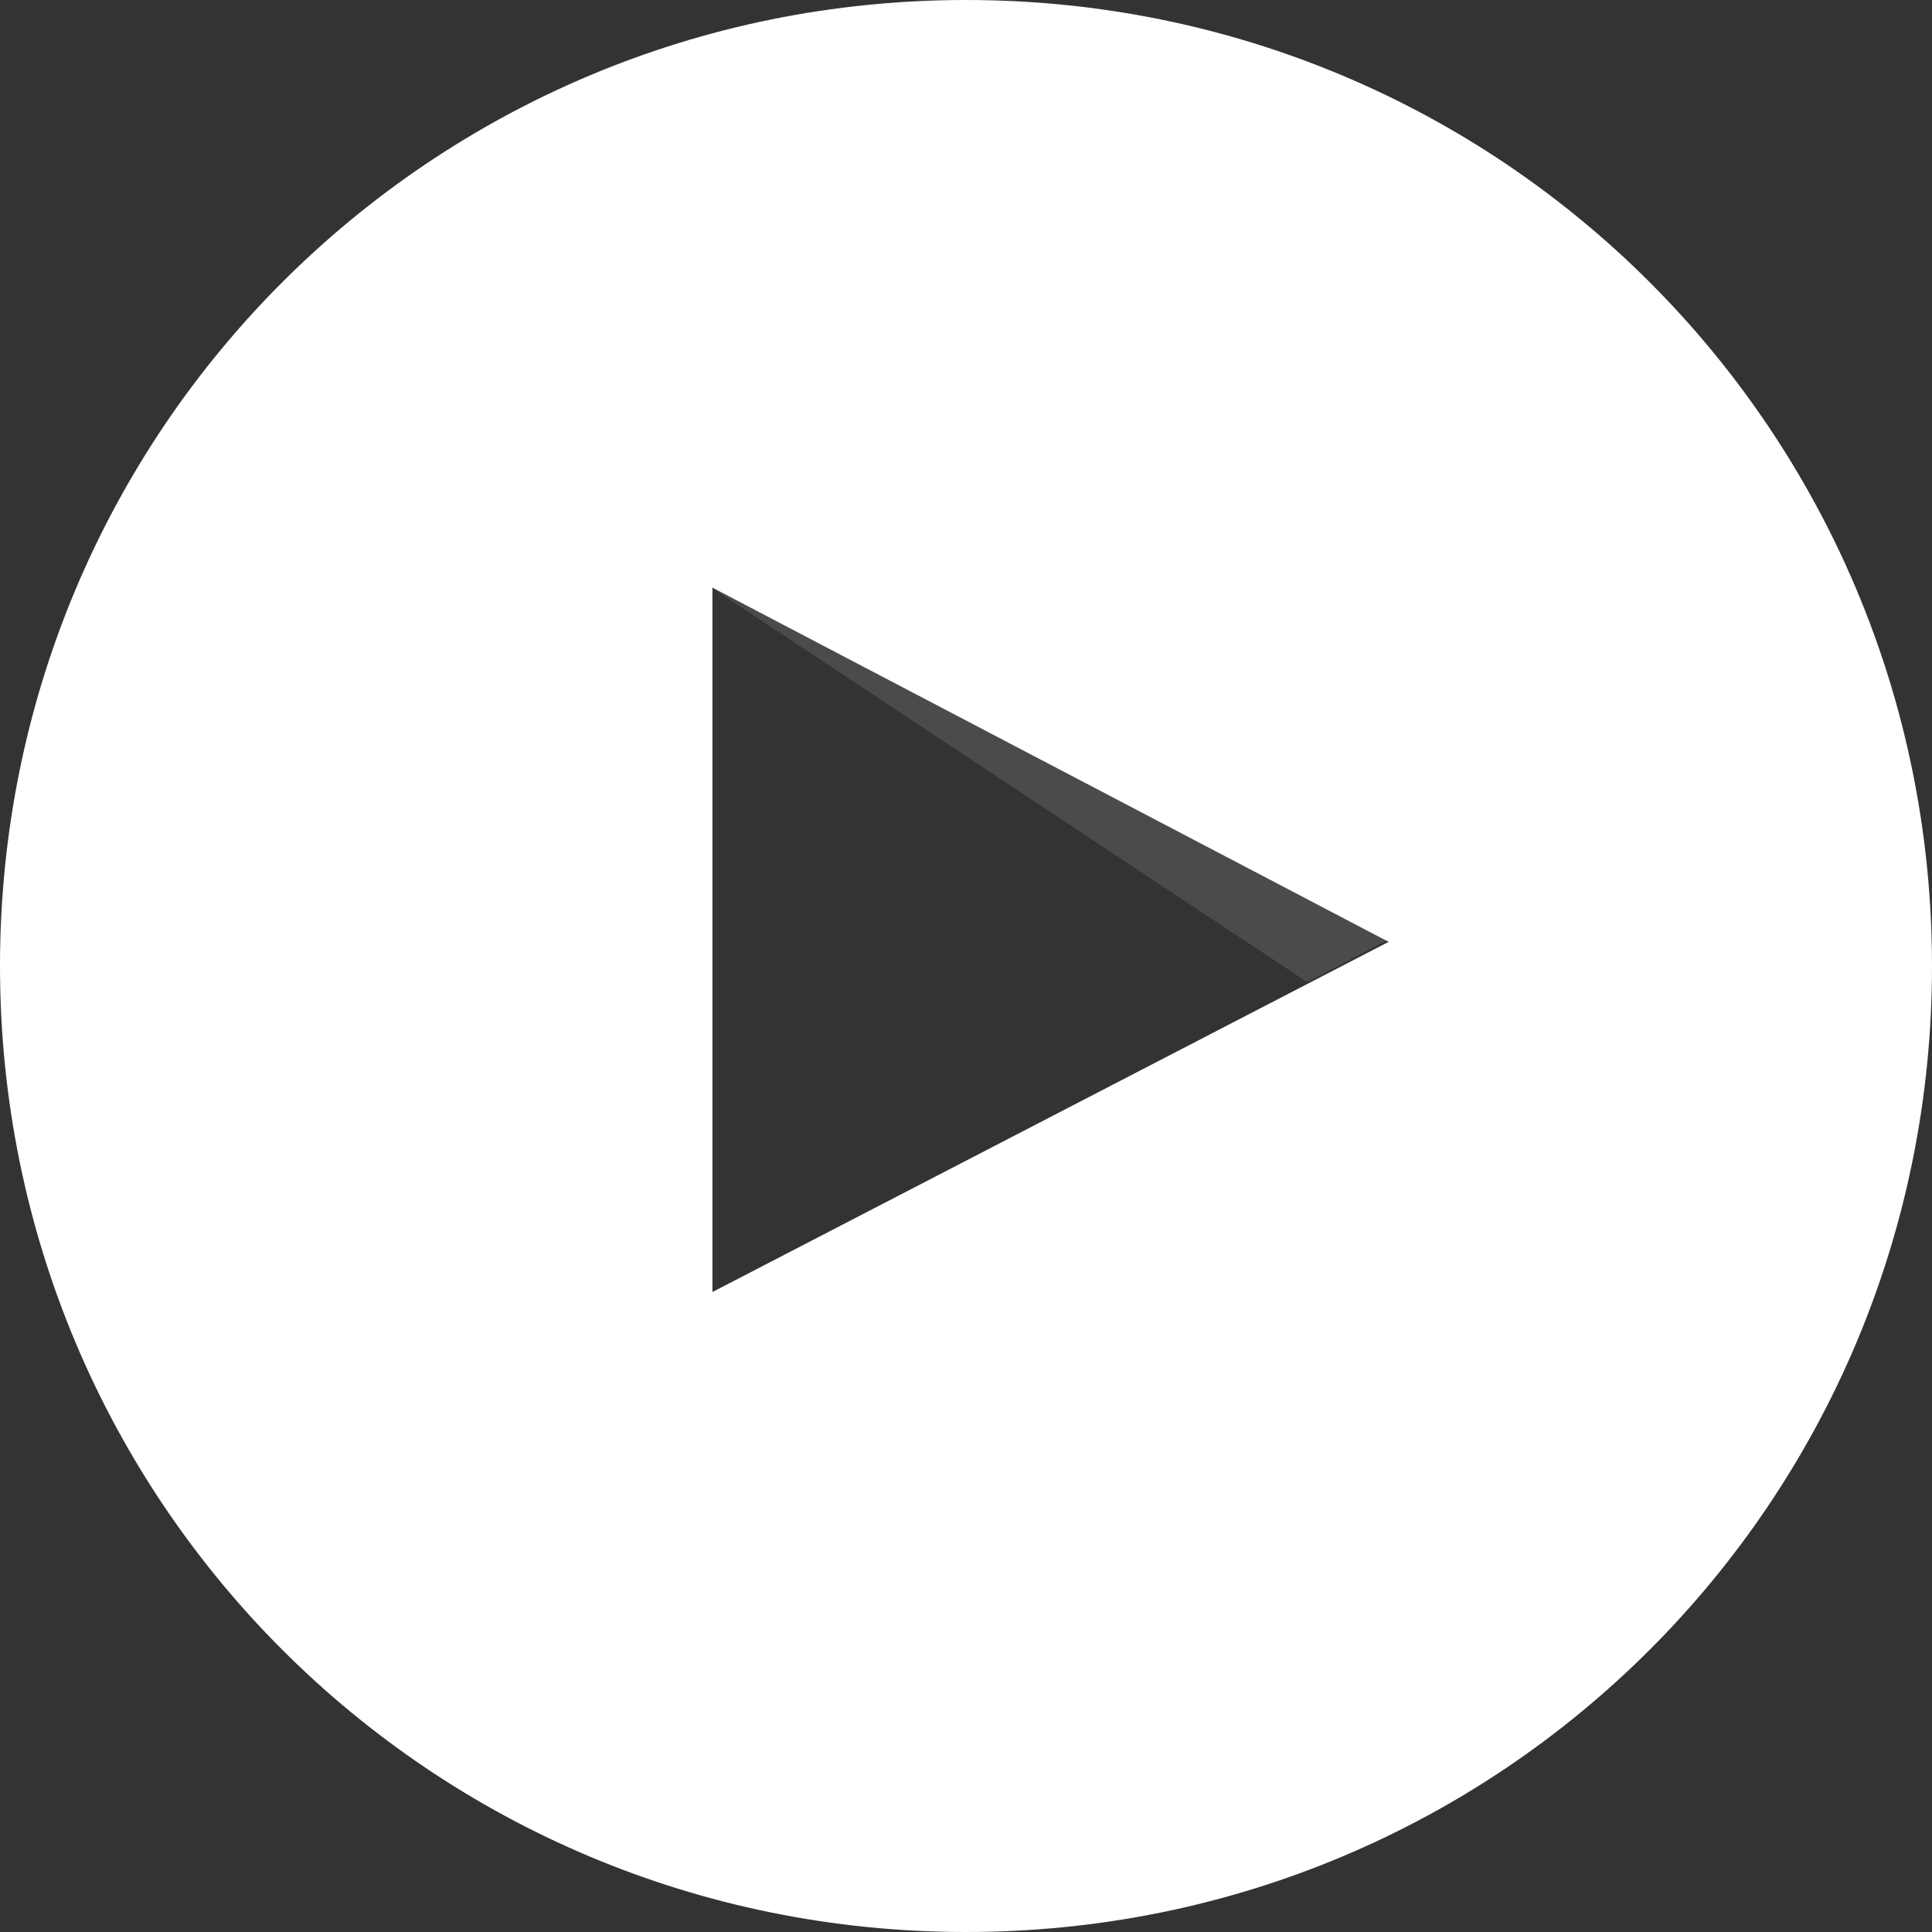 <?xml version="1.0" encoding="utf-8"?>
<!-- Generator: Adobe Illustrator 26.5.0, SVG Export Plug-In . SVG Version: 6.00 Build 0)  -->
<svg version="1.1" id="Groupe_2778" xmlns="http://www.w3.org/2000/svg" xmlns:xlink="http://www.w3.org/1999/xlink" x="0px"
	 y="0px" viewBox="0 0 48 48" style="enable-background:new 0 0 48 48;" xml:space="preserve">
<rect x="0" y="0" width="48" height="48" fill="#333333" stroke="none"/>
<style type="text/css">
	.st0{clip-path:url(#SVGID_00000067948269763463910500000014662336863141612936_);}
	.st1{clip-path:url(#SVGID_00000029031593327079885470000003228381376056636033_);}
	.st2{fill:#FFFFFF;}
	.st3{opacity:0.12;}
	.st4{clip-path:url(#SVGID_00000153664353820214290270000008768715409345569194_);}
	.st5{fill-rule:evenodd;clip-rule:evenodd;fill:#FFFFFF;}
</style>
<g>
	<defs>
		<rect id="SVGID_1_" width="48" height="48"/>
	</defs>
	<clipPath id="SVGID_00000178191078788303212610000006337743788630733983_">
		<use xlink:href="#SVGID_1_"  style="overflow:visible;"/>
	</clipPath>
	<g id="Groupe_2759" style="clip-path:url(#SVGID_00000178191078788303212610000006337743788630733983_);">
		<g id="Groupe_2758">
			<g>
				<defs>
					<rect id="SVGID_00000135670012587744671360000007389079922602794148_" width="48" height="48"/>
				</defs>
				<clipPath id="SVGID_00000115483766248296331320000007451118639787497094_">
					<use xlink:href="#SVGID_00000135670012587744671360000007389079922602794148_"  style="overflow:visible;"/>
				</clipPath>
				<g id="Groupe_2757" style="clip-path:url(#SVGID_00000115483766248296331320000007451118639787497094_);">
					<path id="Tracé_1536" class="st2" d="M24,0C10.7,0,0,10.7,0,24s10.7,24,24,24s24-10.7,24-24S37.3,0,24,0 M17.7,32.1V14.6
						l16.8,8.8L17.7,32.1z"/>
					<g id="Groupe_2756" transform="translate(17.679 14.6)" class="st3">
						<g id="Groupe_2755">
							<g>
								<defs>
									<rect id="SVGID_00000035495142176885658130000000049522305119843215_" x="0" y="0" width="16.8" height="9.8"/>
								</defs>
								<clipPath id="SVGID_00000072996708448717836990000013593868799408294063_">
									<use xlink:href="#SVGID_00000035495142176885658130000000049522305119843215_"  style="overflow:visible;"/>
								</clipPath>
								<g id="Groupe_2754" style="clip-path:url(#SVGID_00000072996708448717836990000013593868799408294063_);">
									<path id="Tracé_1537" class="st5" d="M0,0l14.8,9.8l2.1-1.1L0,0z"/>
								</g>
							</g>
						</g>
					</g>
				</g>
			</g>
		</g>
	</g>
</g>
</svg>
